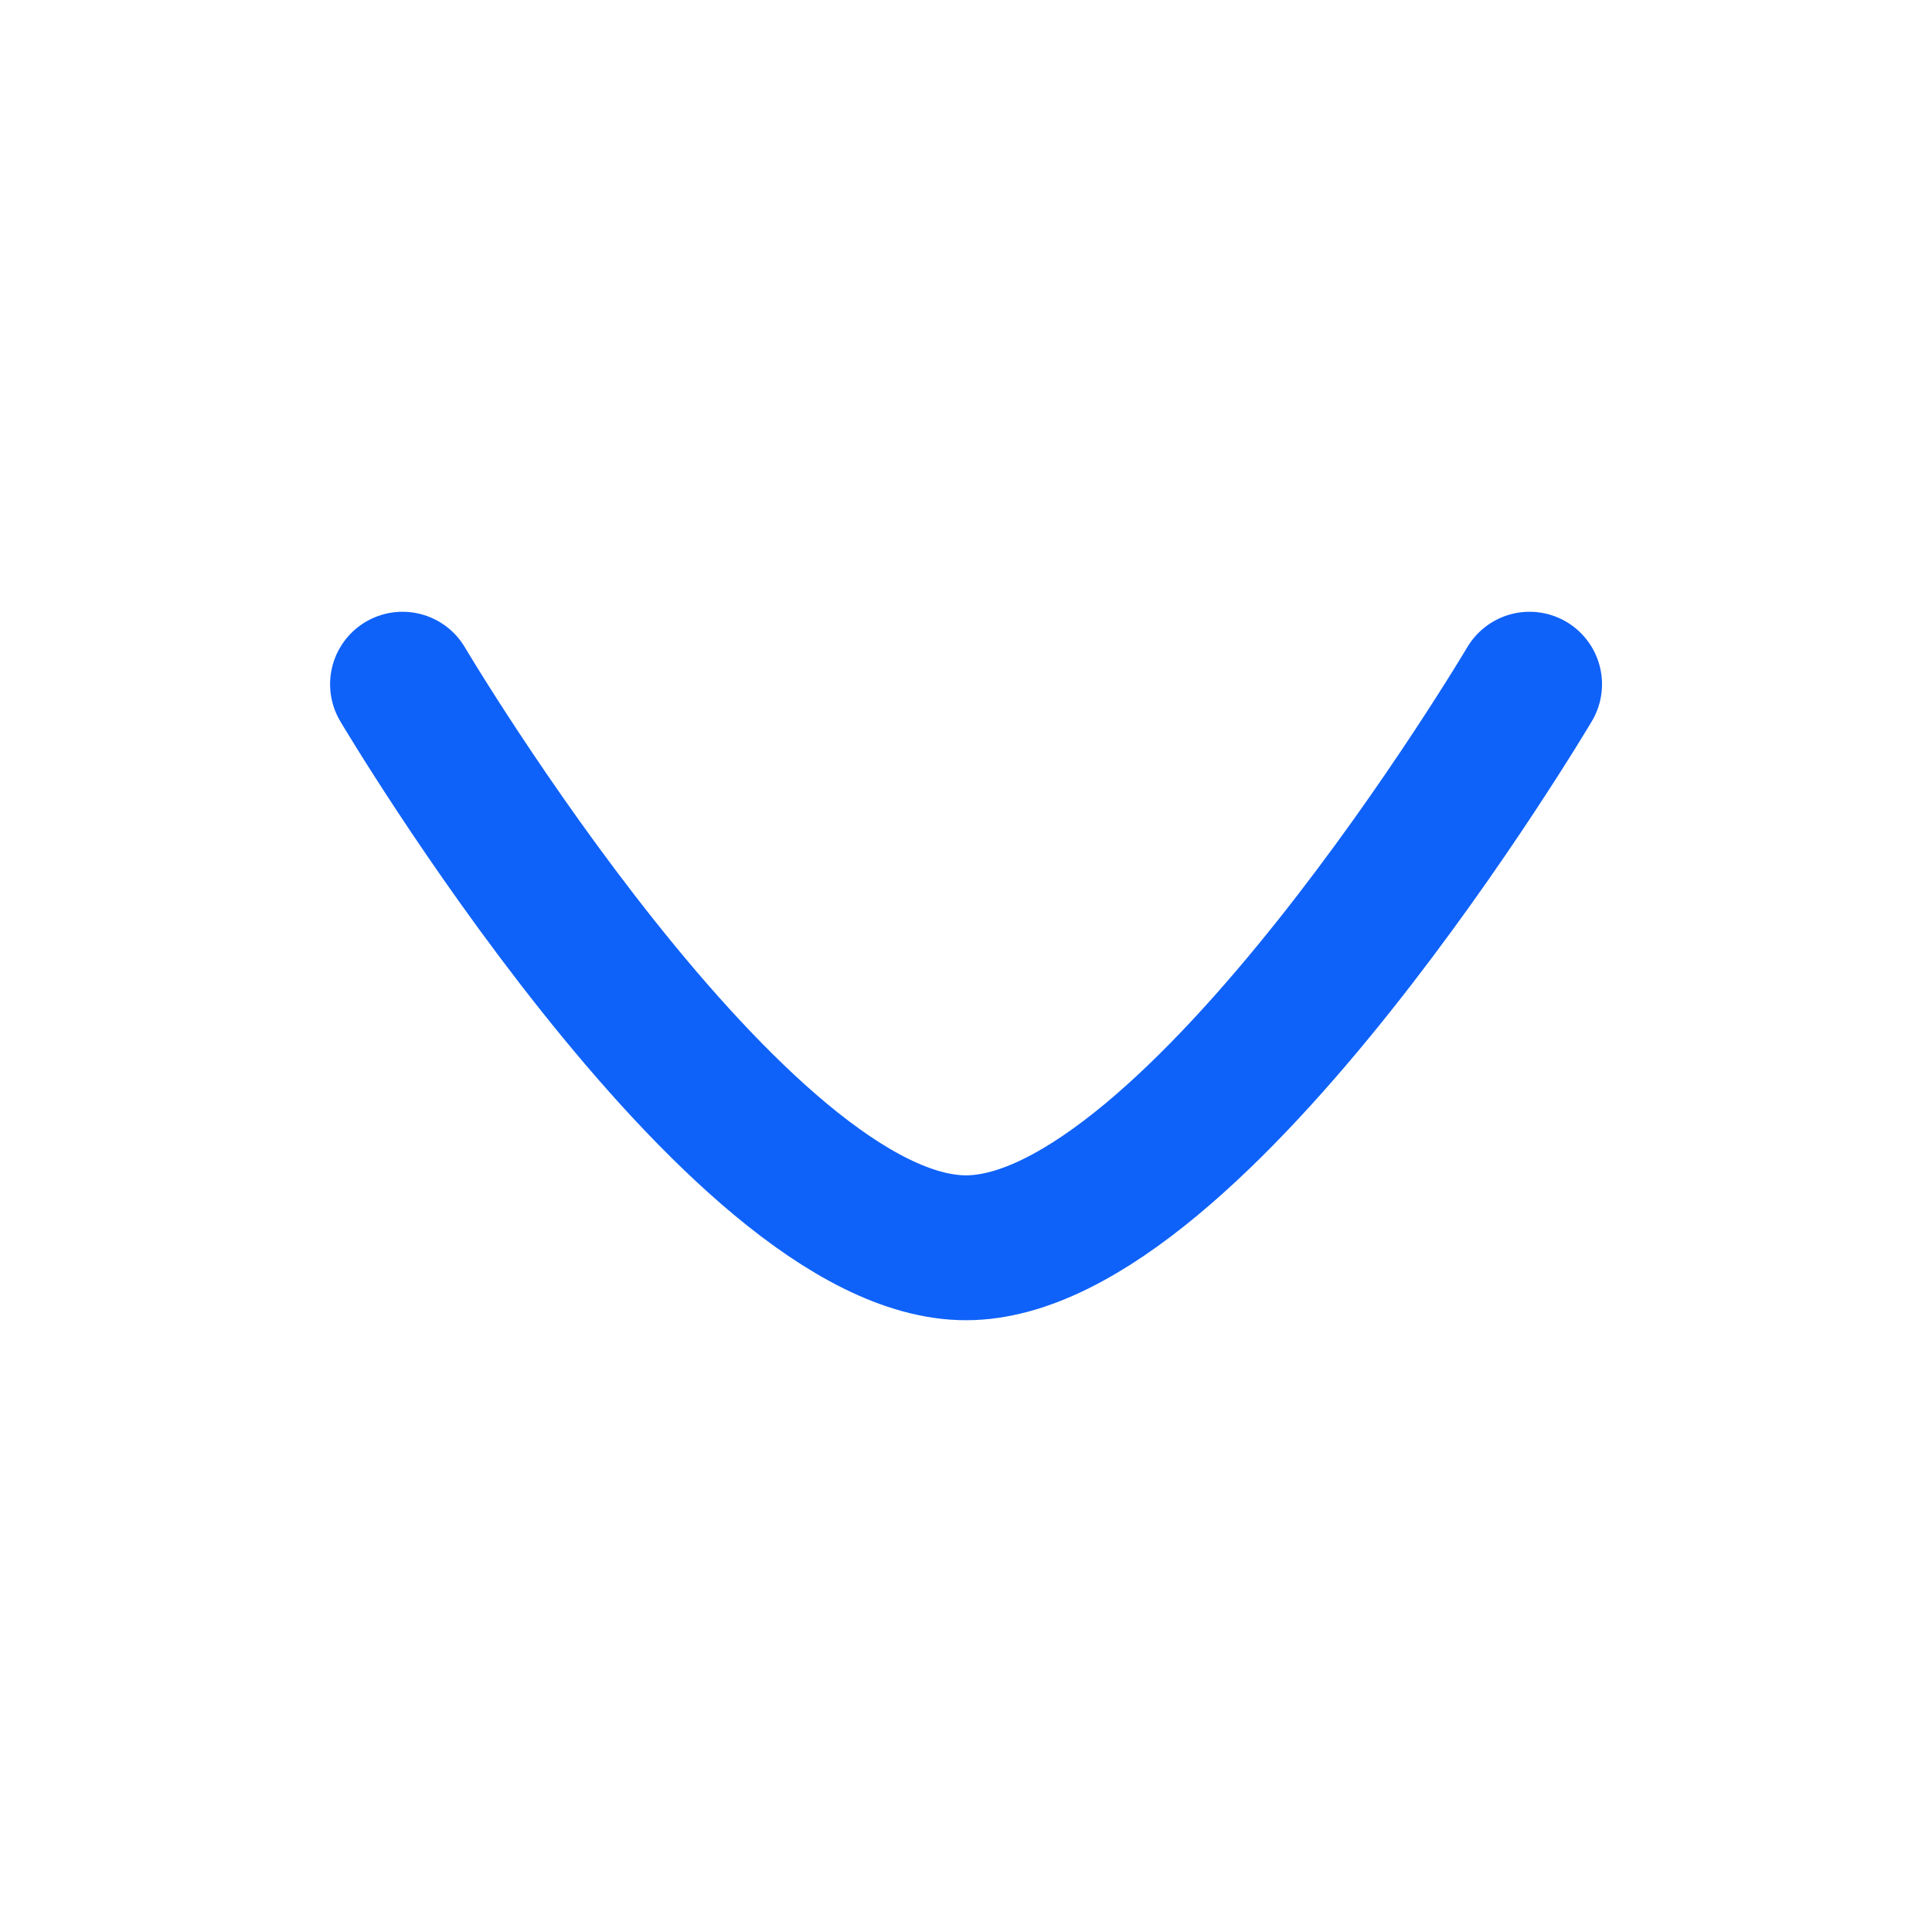 <svg width="20" height="20" viewBox="0 0 20 20" fill="none" xmlns="http://www.w3.org/2000/svg">
<path d="M15.834 7.083C15.834 7.083 12.38 12.917 10 12.917C7.621 12.917 4.167 7.083 4.167 7.083" stroke="#0F62F9" stroke-width="1.5" stroke-linecap="round" stroke-linejoin="round"/>
</svg>
